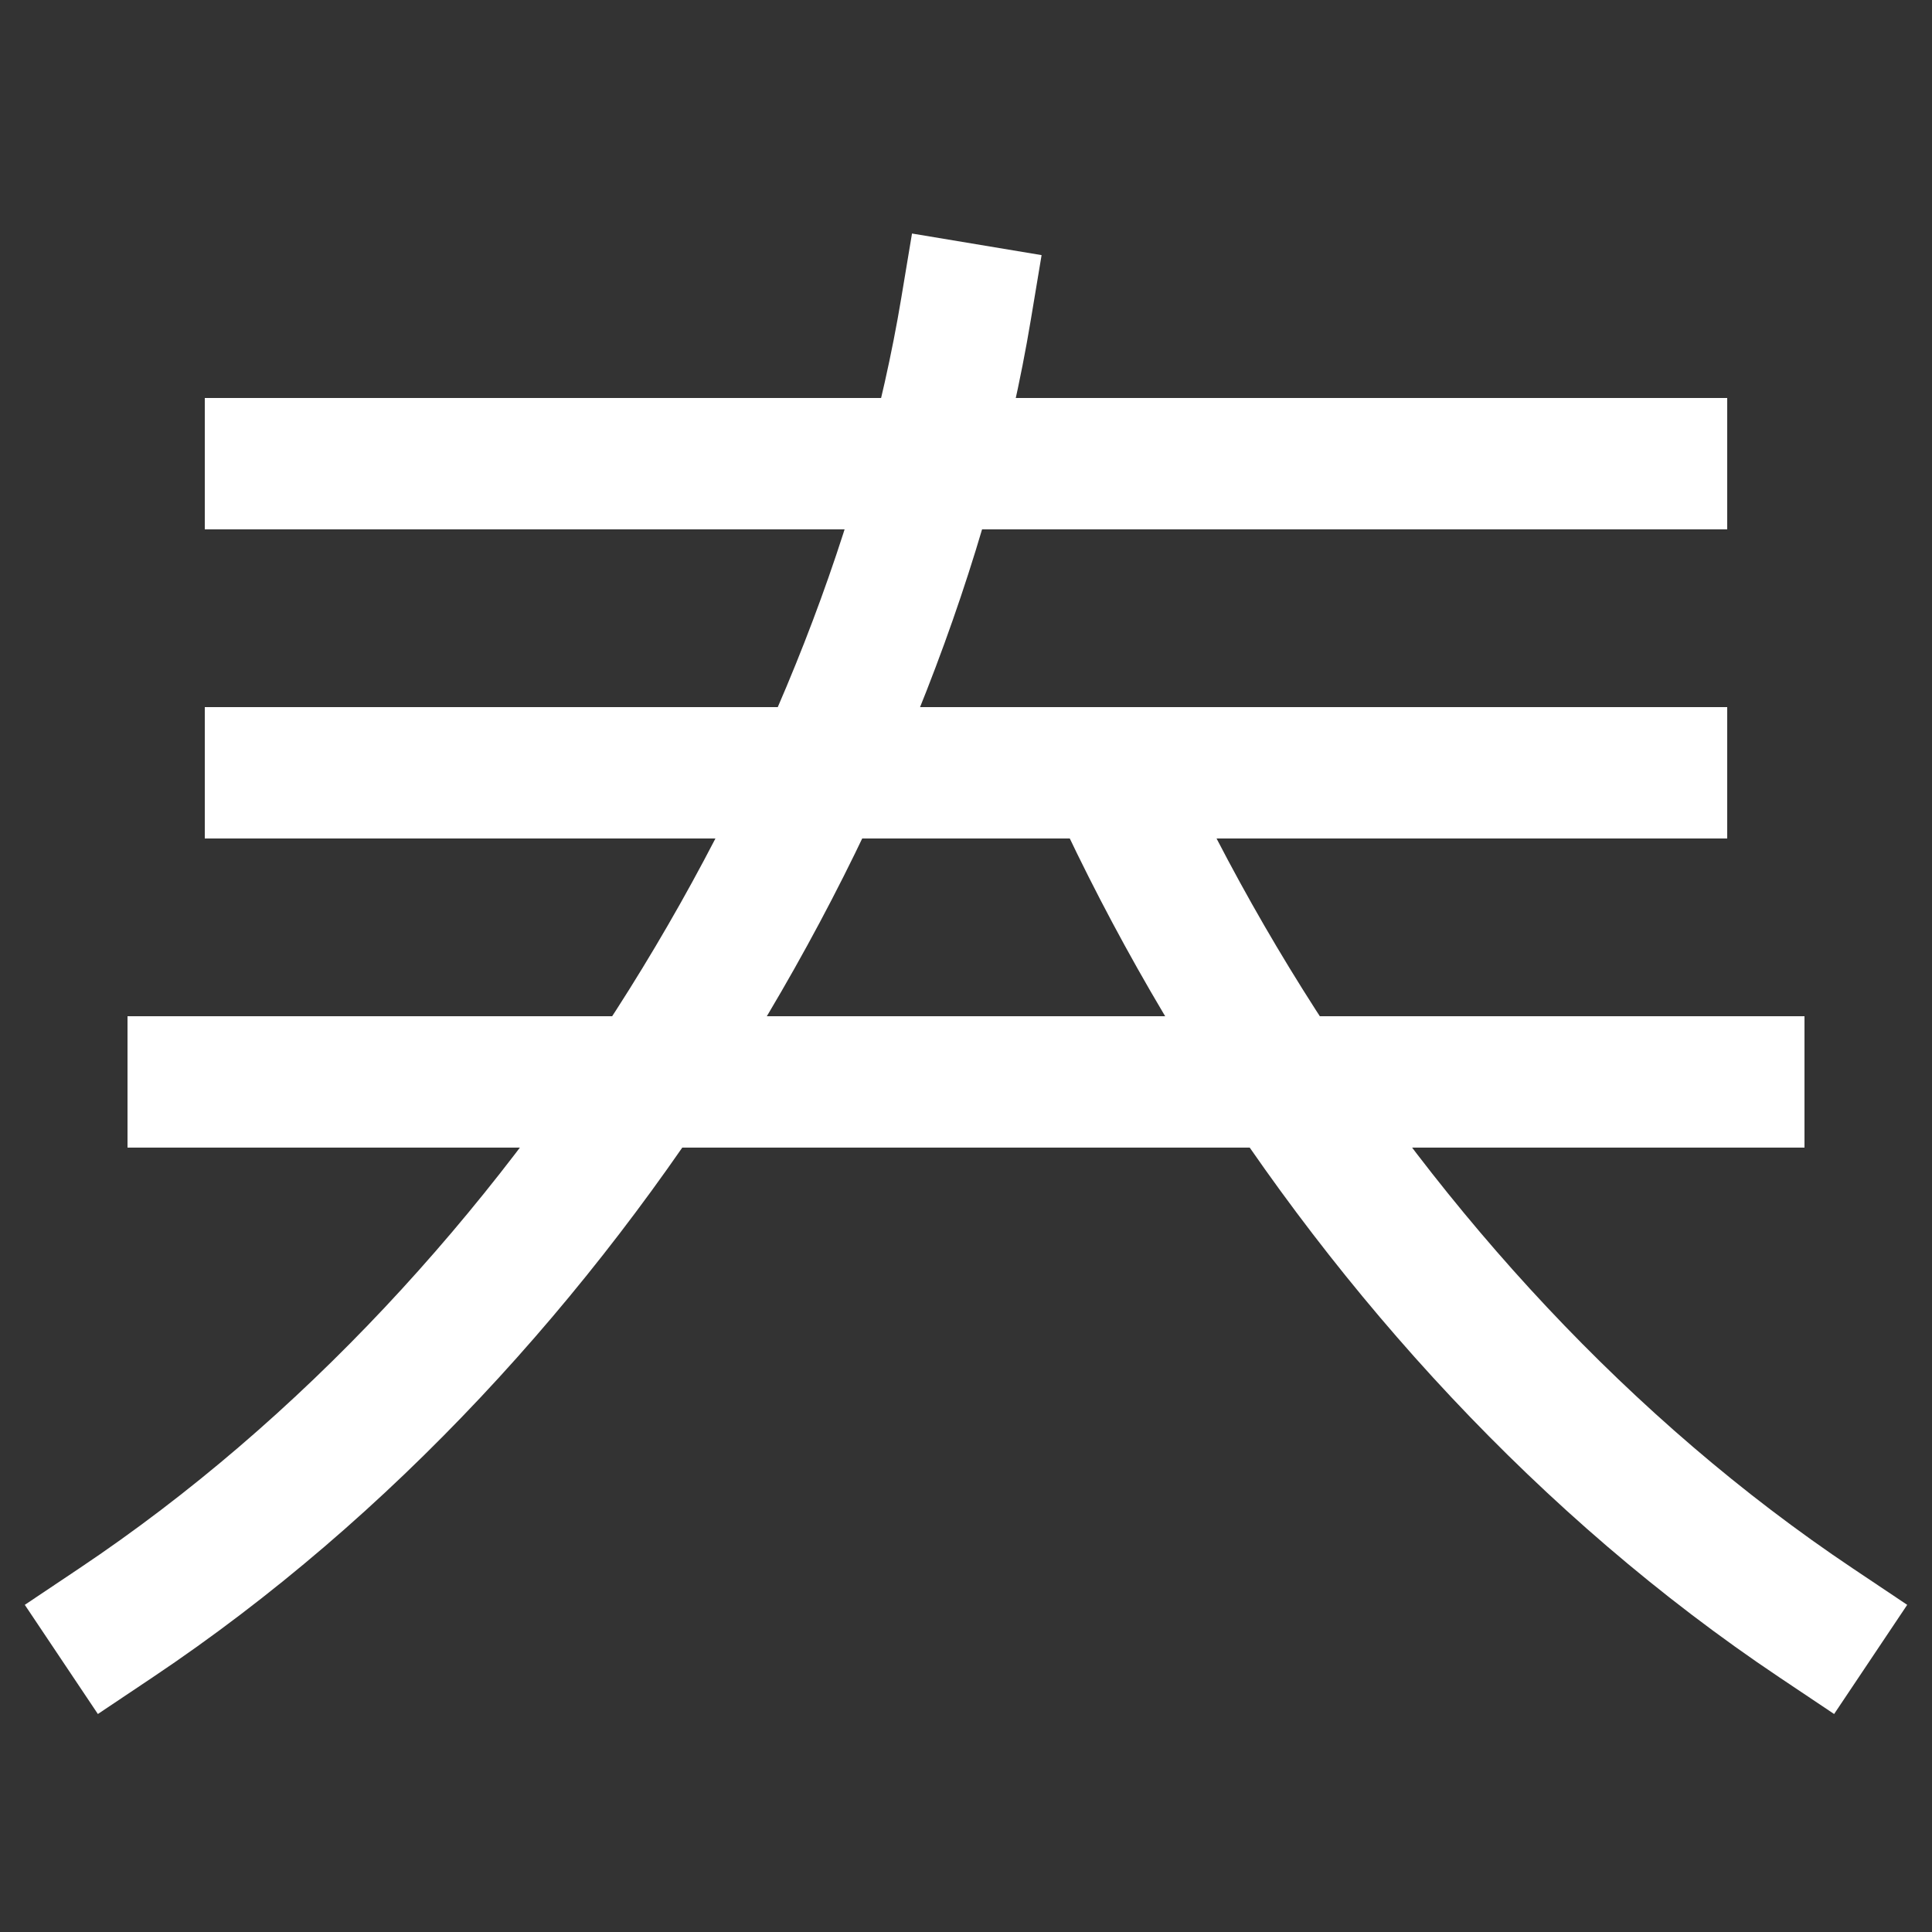 <svg xmlns="http://www.w3.org/2000/svg" viewBox="0 0 1000 1000"><rect x="0" y="0" width="1000" height="1000" fill="#333333" stroke="none"/><defs><clipPath id="a"><path d="M140 400h1163v700H140z" style="fill:none"/></clipPath><style>.b{fill:none;stroke:#fff;stroke-linecap:square;stroke-miterlimit:2;stroke-width:68px}</style></defs><path d="M100 560h800M140 400h720M140 240h720M500 160C460 400 299 680 60 840" class="b"/><path d="M500 160c40 240 201 520 440 680" class="b" style="clip-path:url(#a)"/></svg>